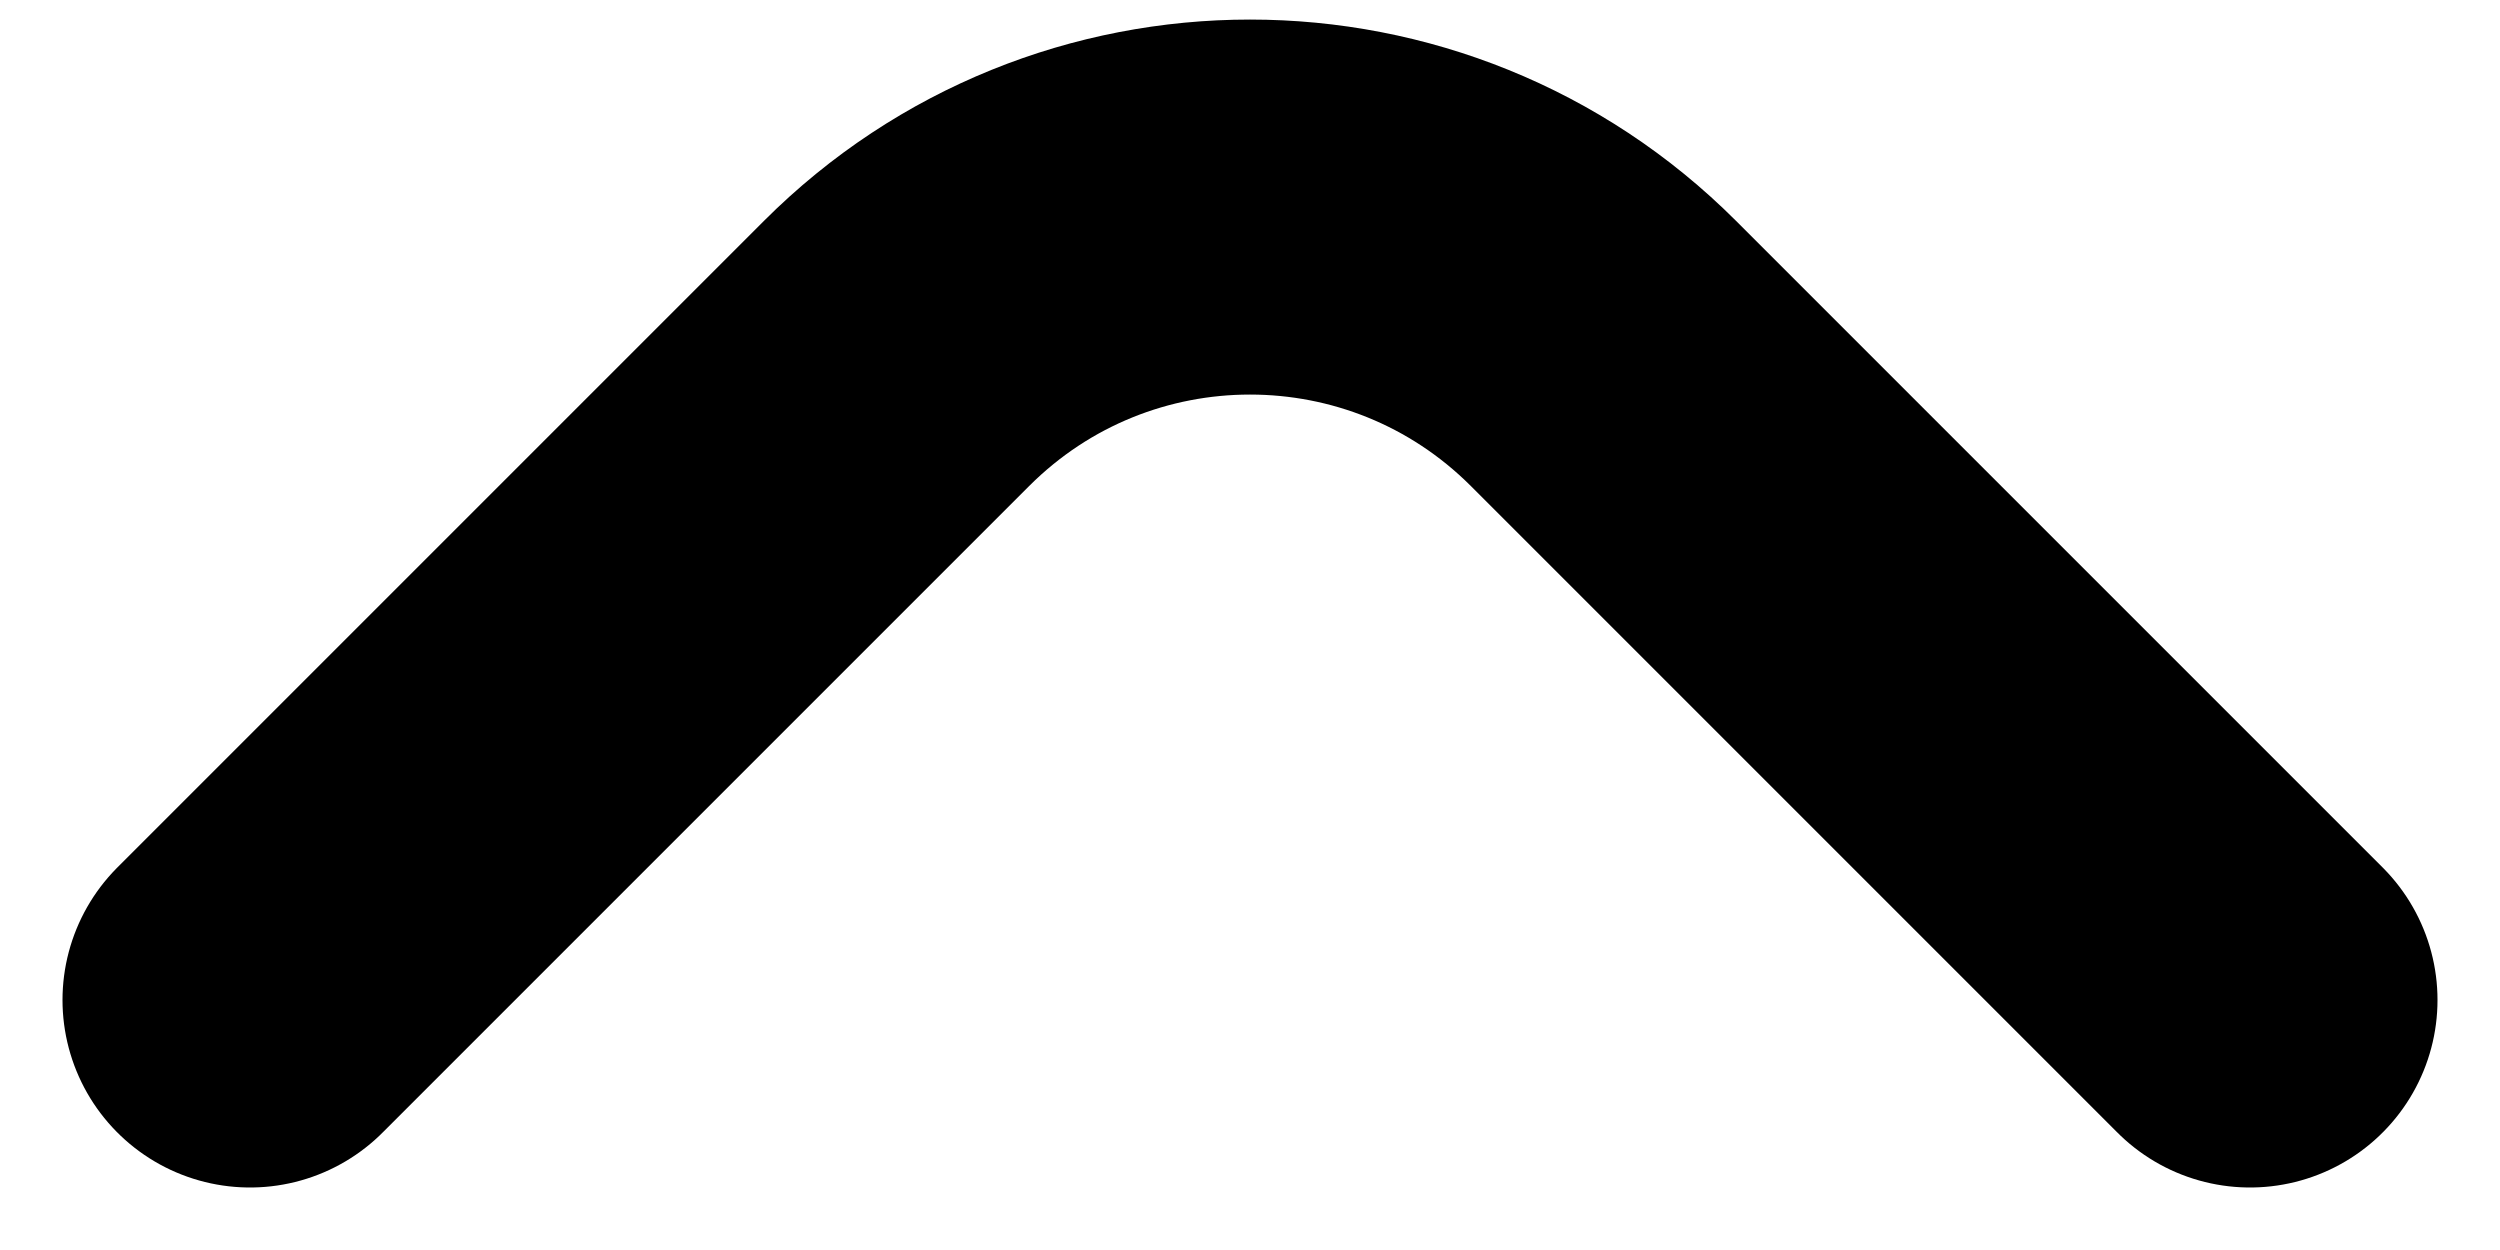 <svg width="10" height="5" viewBox="0 0 10 5" fill="none" xmlns="http://www.w3.org/2000/svg">
<path d="M1 4L3.586 1.414C4.367 0.633 5.633 0.633 6.414 1.414L9 4" stroke="black" stroke-width="1.5" stroke-linecap="round"/>
</svg>
